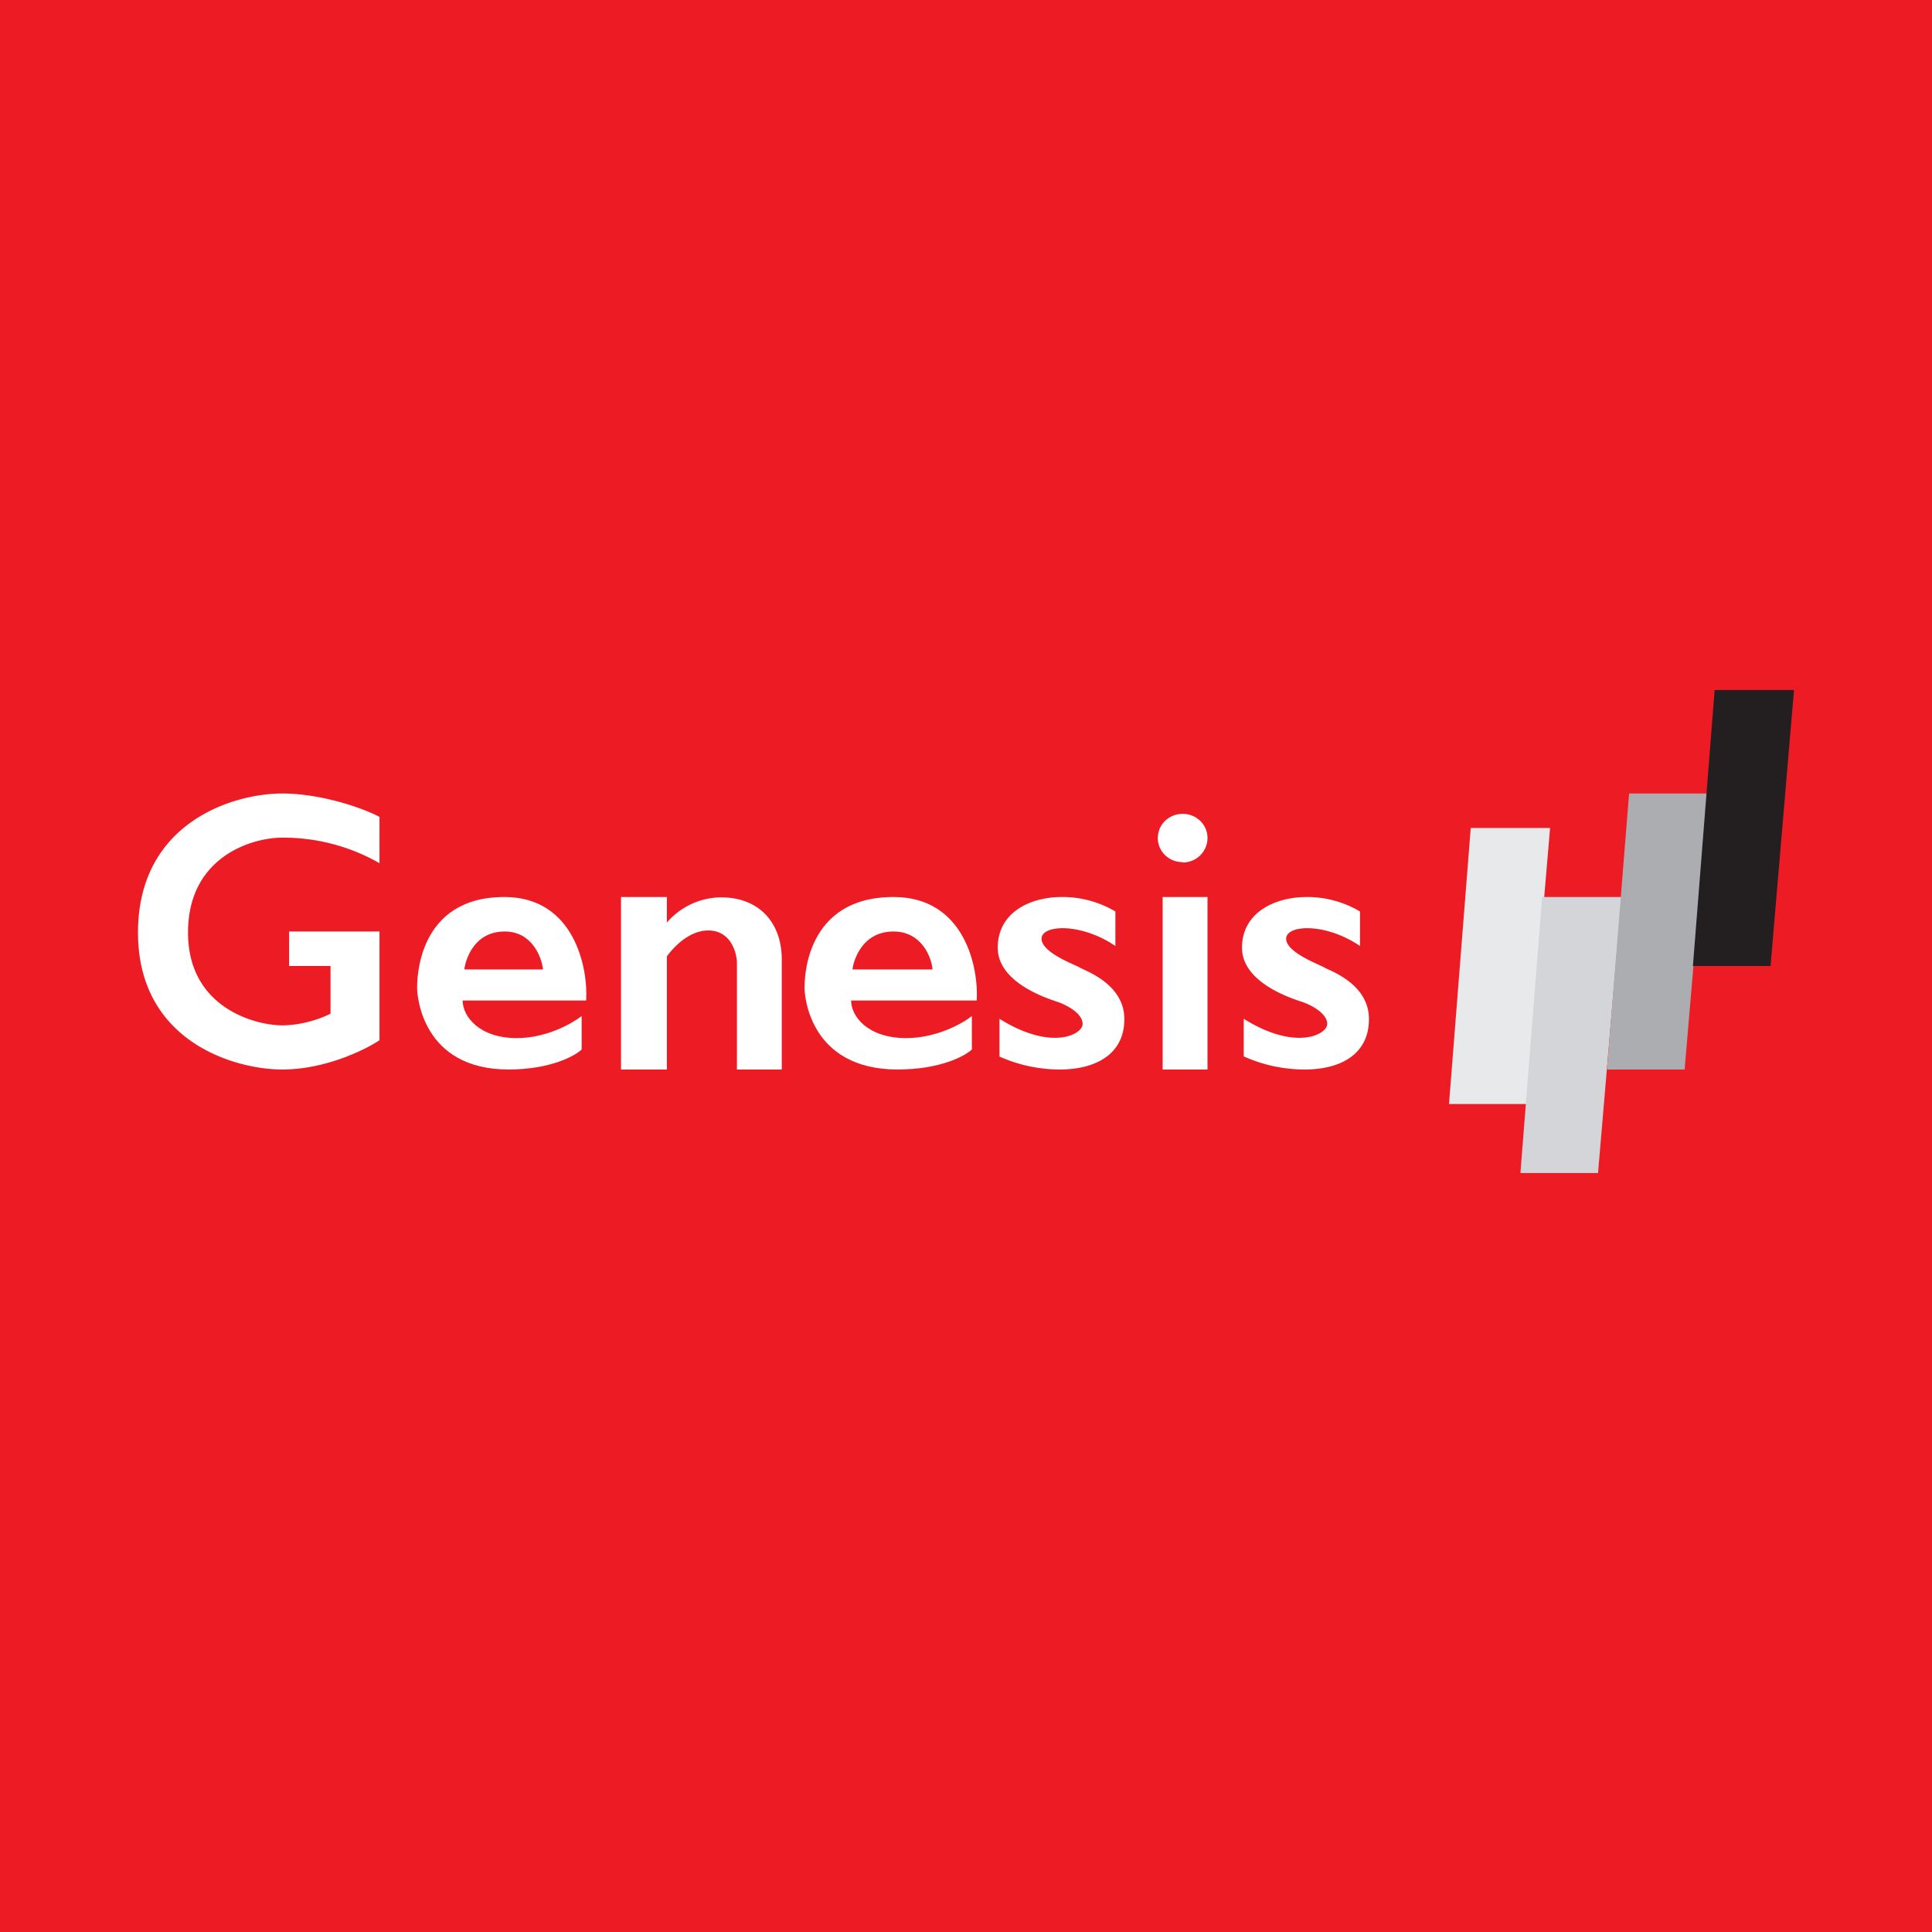 <?xml version='1.0' encoding='utf-8'?>
<!-- by TradeStack -->
<svg width="56" height="56" viewBox="0 0 56 56" xmlns="http://www.w3.org/2000/svg"><path fill="#ED1B24" d="M0 0h56v56H0z" /><path d="M11 23.68v1.34a5.61 5.61 0 0 0-2.82-.74c-.89 0-2.73.56-2.73 2.75s1.96 2.69 2.73 2.69c.62 0 1.2-.23 1.4-.34V28H8.38v-1H11v3.15c-.22.16-1.44.85-2.82.85S4 30.19 4 27.03C4 23.86 6.73 23 8.18 23c1.16 0 2.41.45 2.82.68Z" fill="#fff" /><path fill-rule="evenodd" d="M13.41 29h3.58c.06-.92-.33-3-2.37-3-2.53 0-2.53 2.4-2.53 2.64 0 .21.14 2.36 2.65 2.36 1.21 0 1.92-.39 2.12-.58v-.97c-.27.21-1.01.64-1.88.64-1.09 0-1.57-.63-1.57-1.09Zm.05-.9h2.28c-.04-.36-.32-1.1-1.11-1.1-1 0-1.17 1.02-1.17 1.1ZM24.66 29h3.65c.06-.92-.33-3-2.41-3-2.58 0-2.58 2.4-2.58 2.64 0 .21.14 2.36 2.7 2.36 1.23 0 1.95-.39 2.15-.58v-.97c-.26.21-1.02.64-1.9.64-1.12 0-1.6-.63-1.6-1.09Zm.05-.9h2.32c-.03-.36-.32-1.1-1.13-1.1-1.01 0-1.19 1.02-1.19 1.1Z" fill="#fff" /><path d="M19.33 26H18v5h1.33v-3.28c.25-.34.69-.75 1.2-.75.64 0 .82.62.83.92V31h1.3v-3.19c0-1.06-.65-1.8-1.76-1.8a2.1 2.1 0 0 0-1.57.73V26ZM28.97 30.62v-1.09c1.5.94 2.41.46 2.41.15 0-.32-.5-.57-.76-.65-.25-.09-1.7-.54-1.7-1.56S29.85 26 30.78 26a3 3 0 0 1 1.55.42v1c-1-.68-2.14-.62-2.14-.21 0 .4.96.75 1.1.83.13.09 1.3.46 1.3 1.5 0 1.03-.85 1.46-1.87 1.46a4.3 4.3 0 0 1-1.76-.38ZM36.05 30.62v-1.09c1.5.94 2.42.46 2.42.15 0-.32-.5-.57-.76-.65-.26-.09-1.71-.54-1.71-1.56S36.95 26 37.88 26a3 3 0 0 1 1.54.42v1c-1-.68-2.14-.62-2.14-.21 0 .4.97.75 1.1.83.14.09 1.3.46 1.3 1.5 0 1.03-.84 1.46-1.86 1.46a4.3 4.3 0 0 1-1.77-.38ZM34.28 25c.4 0 .72-.32.72-.71 0-.39-.32-.7-.72-.7-.4 0-.72.31-.72.7 0 .39.32.7.72.7Zm.72 1h-1.3v5H35v-5Z" fill="#fff" /><path d="M44.93 24h-2.3L42 32h2.25l.68-8Z" fill="#E8E9EB" /><path d="M47 26h-2.3l-.63 8h2.25l.68-8Z" fill="#D4D5D9" /><path d="M49.51 23h-2.29l-.64 8h2.25l.68-8Z" fill="#ACADB1" /><path d="M52 20h-2.3l-.63 8h2.25l.68-8Z" fill="#231F20" /></svg>